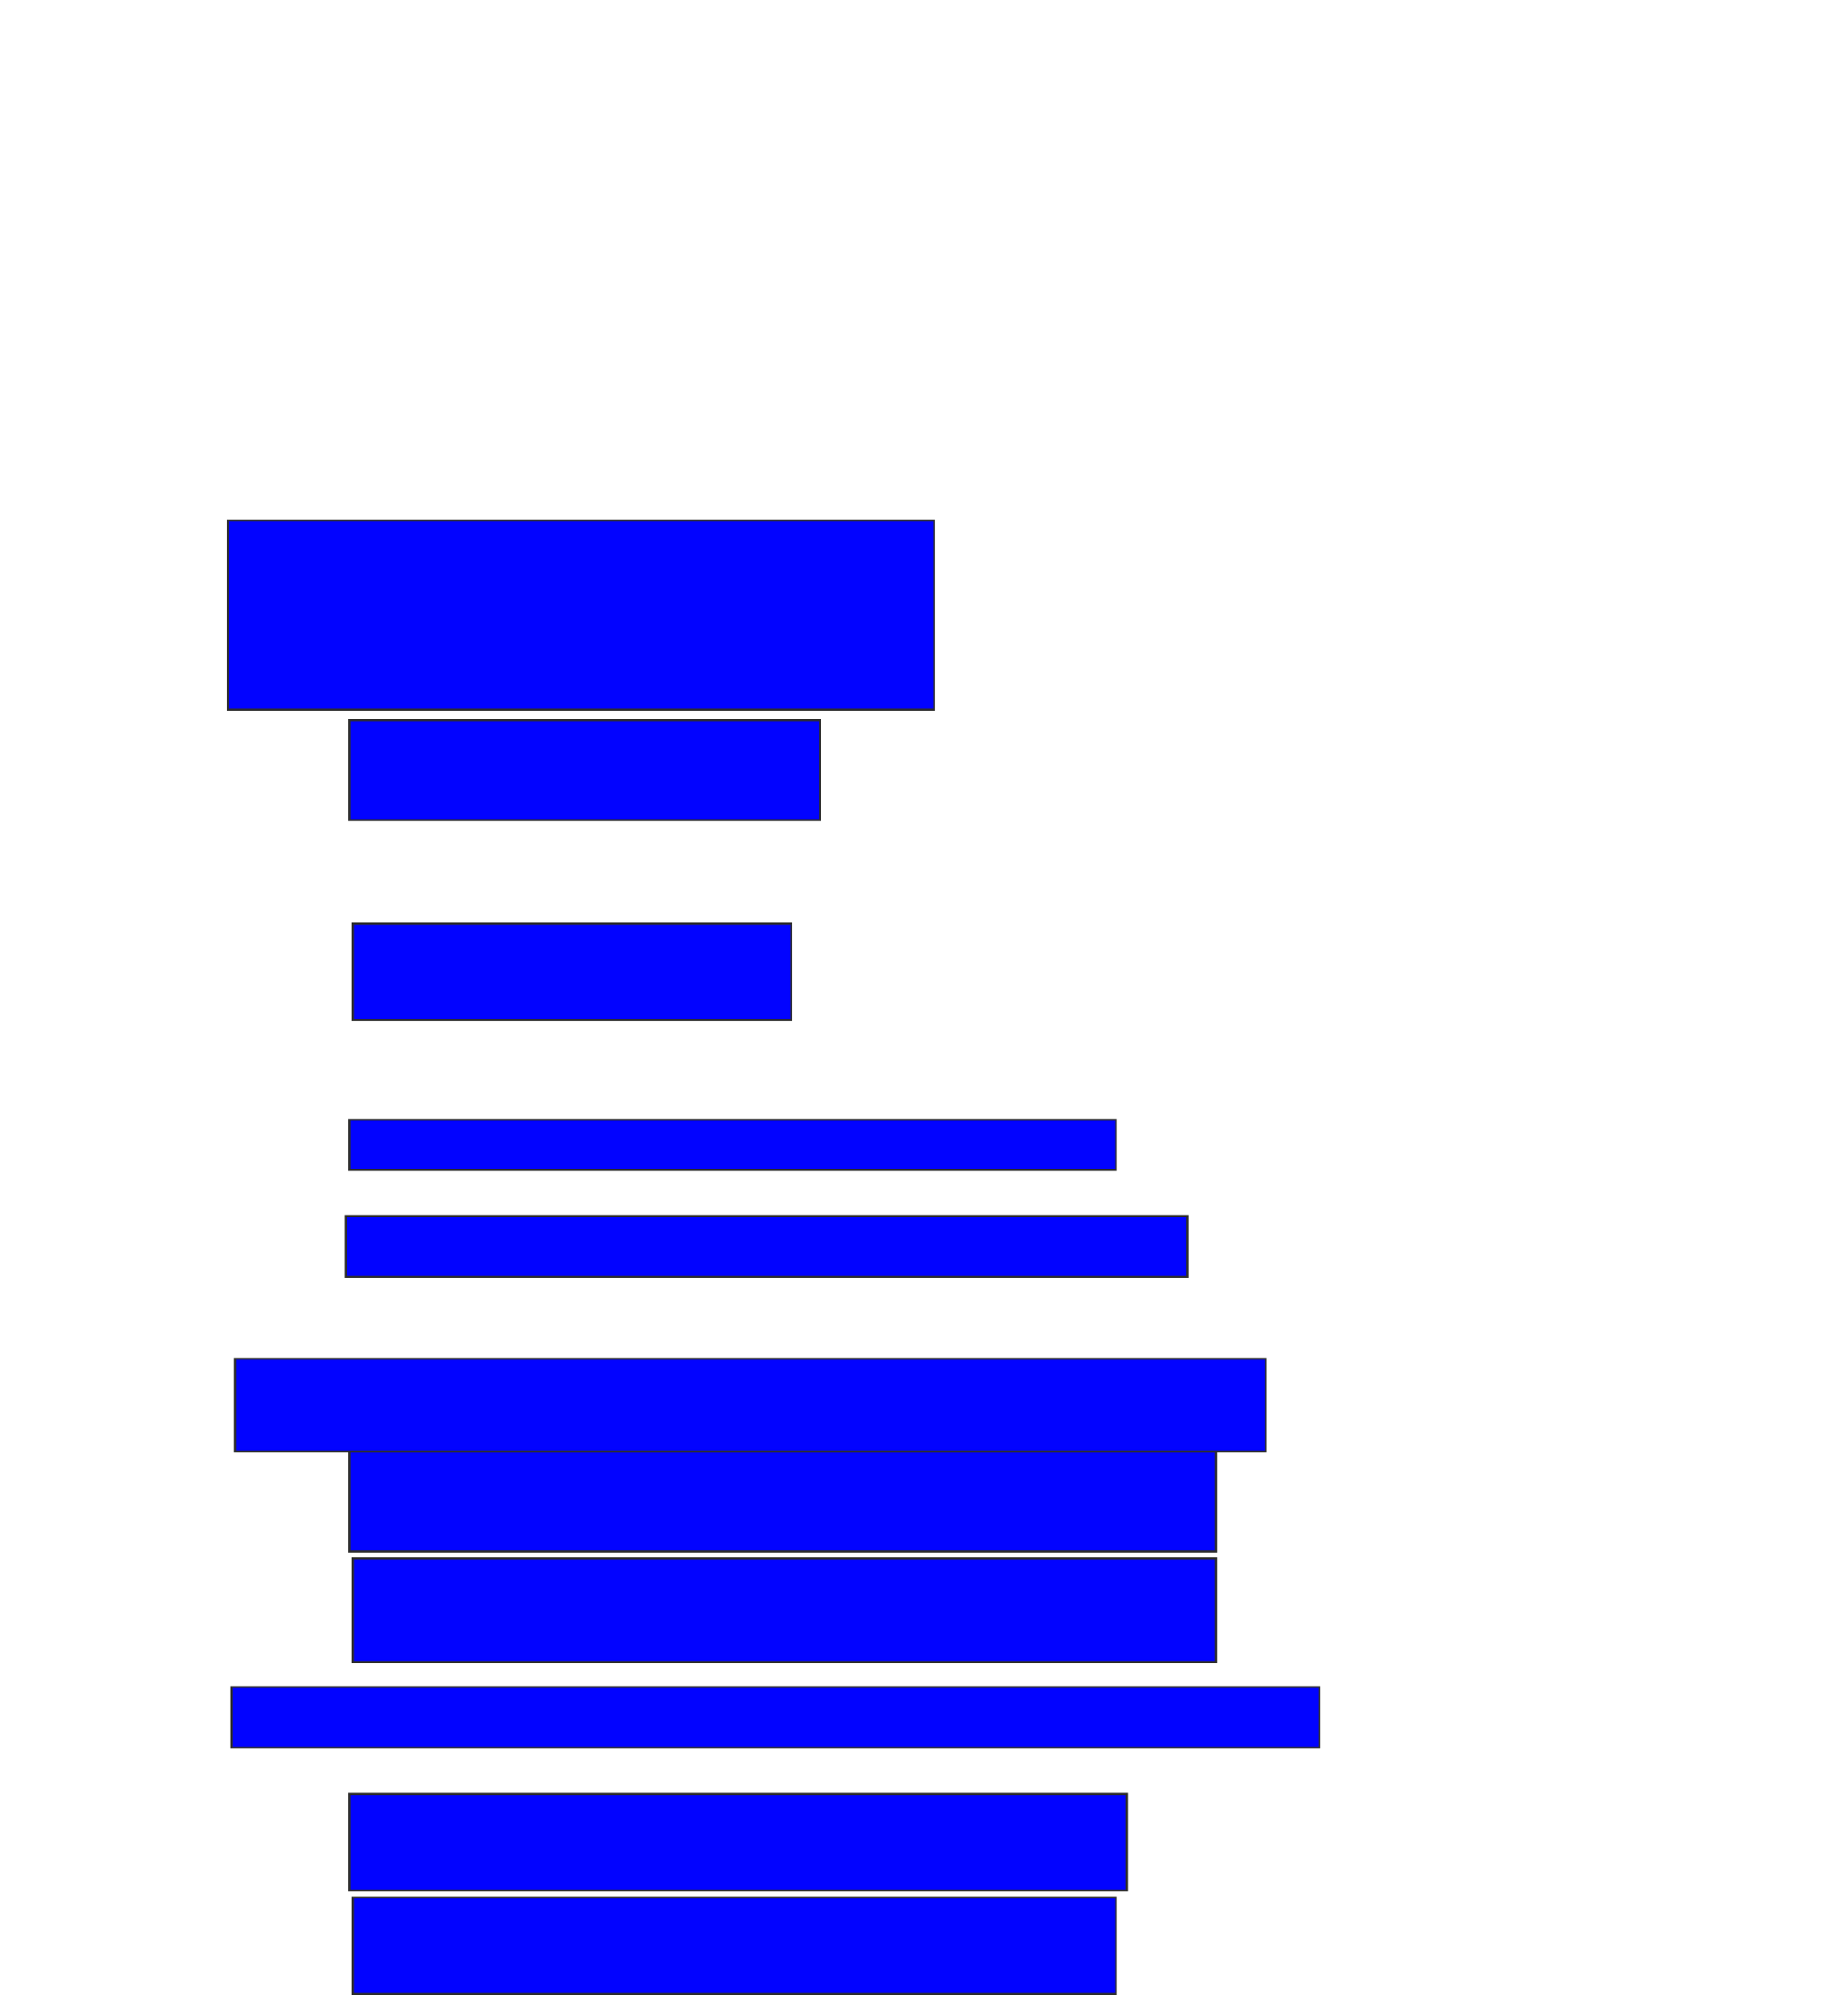 <svg xmlns="http://www.w3.org/2000/svg" width="942" height="1022">
 <!-- Created with Image Occlusion Enhanced -->
 <g>
  <title>Labels</title>
 </g>
 <g>
  <title>Masks</title>
  
  <rect id="c0f39a0825144a0fafb978eff405d142-ao-2" height="50.909" width="240" y="367.091" x="178" stroke="#2D2D2D" fill="#0203ff"/>
  <rect id="c0f39a0825144a0fafb978eff405d142-ao-3" height="49.091" width="223.636" y="470.727" x="179.818" stroke="#2D2D2D" fill="#0203ff"/>
  <rect id="c0f39a0825144a0fafb978eff405d142-ao-4" height="25.455" width="390.909" y="570.727" x="178" stroke="#2D2D2D" fill="#0203ff"/>
  <rect id="c0f39a0825144a0fafb978eff405d142-ao-5" height="30.909" width="429.091" y="619.818" x="176.182" stroke="#2D2D2D" fill="#0203ff"/>
  <rect id="c0f39a0825144a0fafb978eff405d142-ao-6" height="96.364" width="360" y="265.273" x="116.182" stroke="#2D2D2D" fill="#0203ff"/>
  <rect id="c0f39a0825144a0fafb978eff405d142-ao-7" height="50.909" width="441.818" y="739.818" x="178" stroke="#2D2D2D" fill="#0203ff"/>
  <rect id="c0f39a0825144a0fafb978eff405d142-ao-8" height="52.727" width="440" y="794.364" x="179.818" stroke="#2D2D2D" fill="#0203ff"/>
  <rect id="c0f39a0825144a0fafb978eff405d142-ao-9" height="47.273" width="525.455" y="692.546" x="119.818" stroke="#2D2D2D" fill="#0203ff"/>
  <rect id="c0f39a0825144a0fafb978eff405d142-ao-10" height="49.091" width="389.091" y="967.091" x="179.818" stroke="#2D2D2D" fill="#0203ff"/>
  <rect id="c0f39a0825144a0fafb978eff405d142-ao-11" height="49.091" width="396.364" y="914.364" x="178" stroke="#2D2D2D" fill="#0203ff"/>
  <rect stroke="#2D2D2D" id="c0f39a0825144a0fafb978eff405d142-ao-12" height="30.909" width="554.545" y="859.818" x="118" fill="#0203ff"/>
 </g>
</svg>
